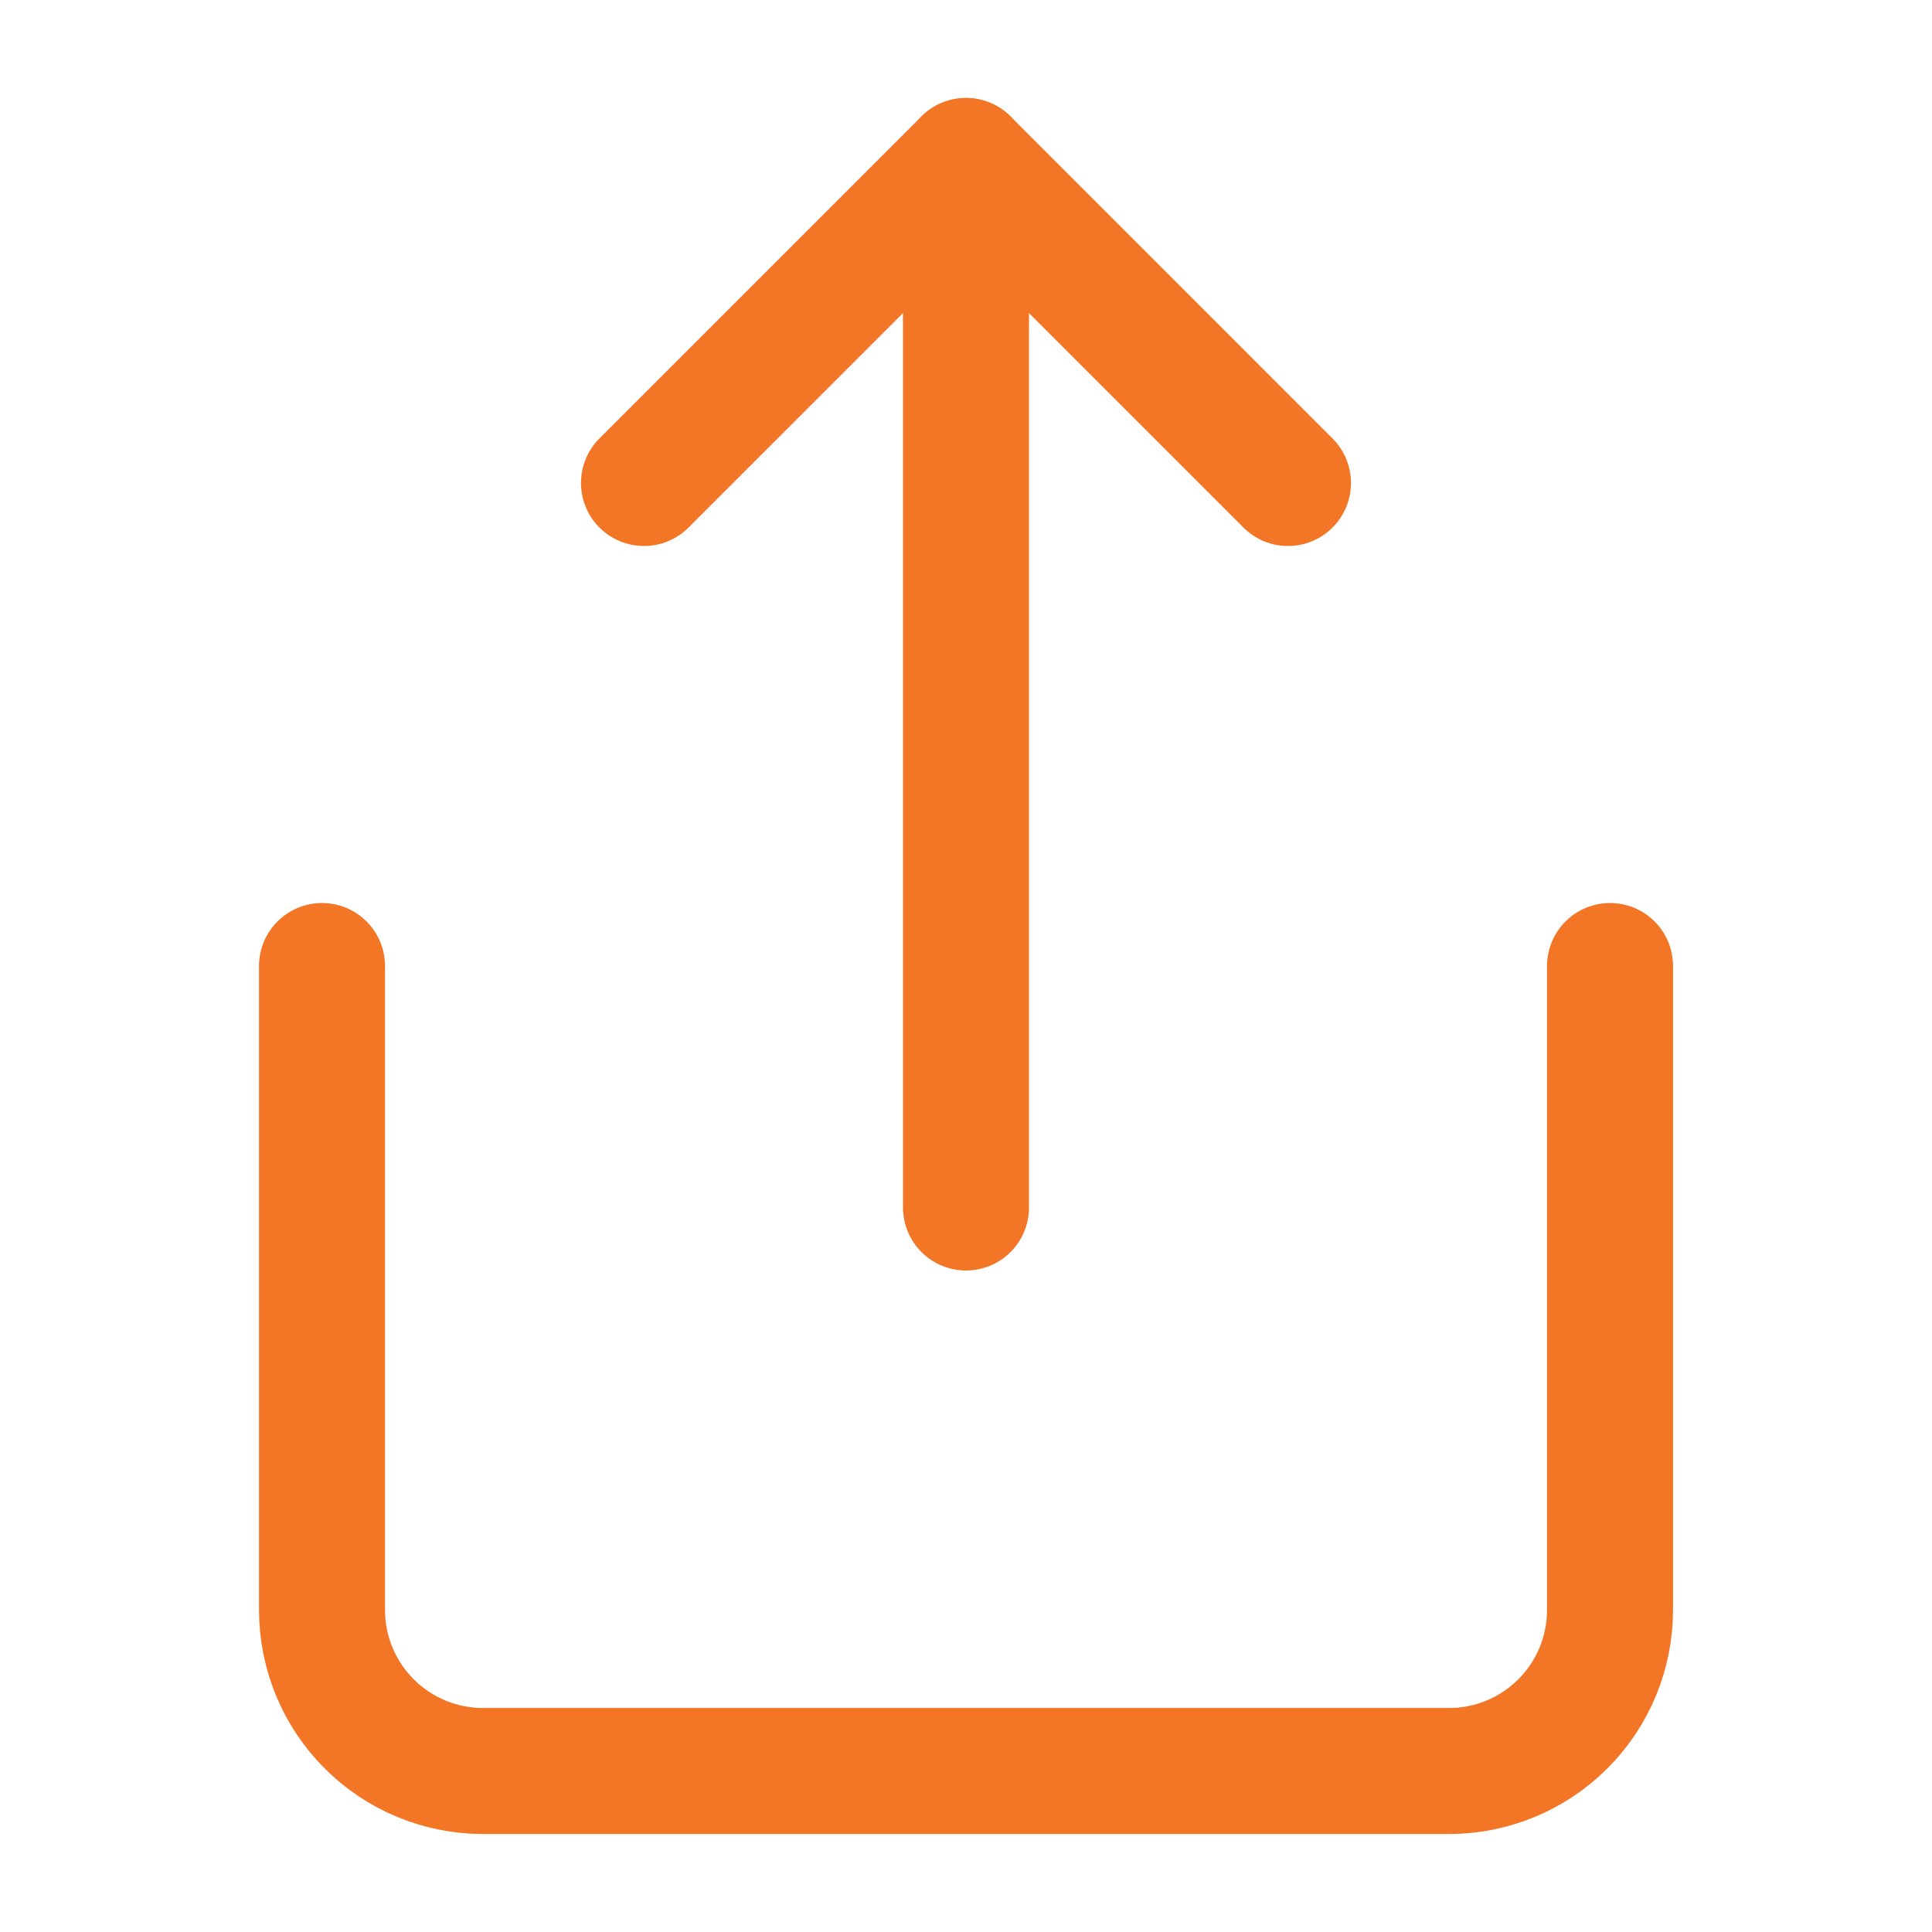 <svg width="46" height="46" viewBox="0 0 46 46" fill="none" xmlns="http://www.w3.org/2000/svg">
<path d="M7.667 23V38.333C7.667 39.35 8.071 40.325 8.79 41.044C9.509 41.763 10.484 42.167 11.5 42.167H34.5C35.517 42.167 36.492 41.763 37.211 41.044C37.93 40.325 38.334 39.35 38.334 38.333V23" stroke="#F37626" stroke-width="3" stroke-linecap="round" stroke-linejoin="round"/>
<path d="M30.666 11.5L23 3.833L15.333 11.5" stroke="#F37626" stroke-width="3" stroke-linecap="round" stroke-linejoin="round"/>
<path d="M23 3.833V28.75" stroke="#F37626" stroke-width="3" stroke-linecap="round" stroke-linejoin="round"/>
</svg>
